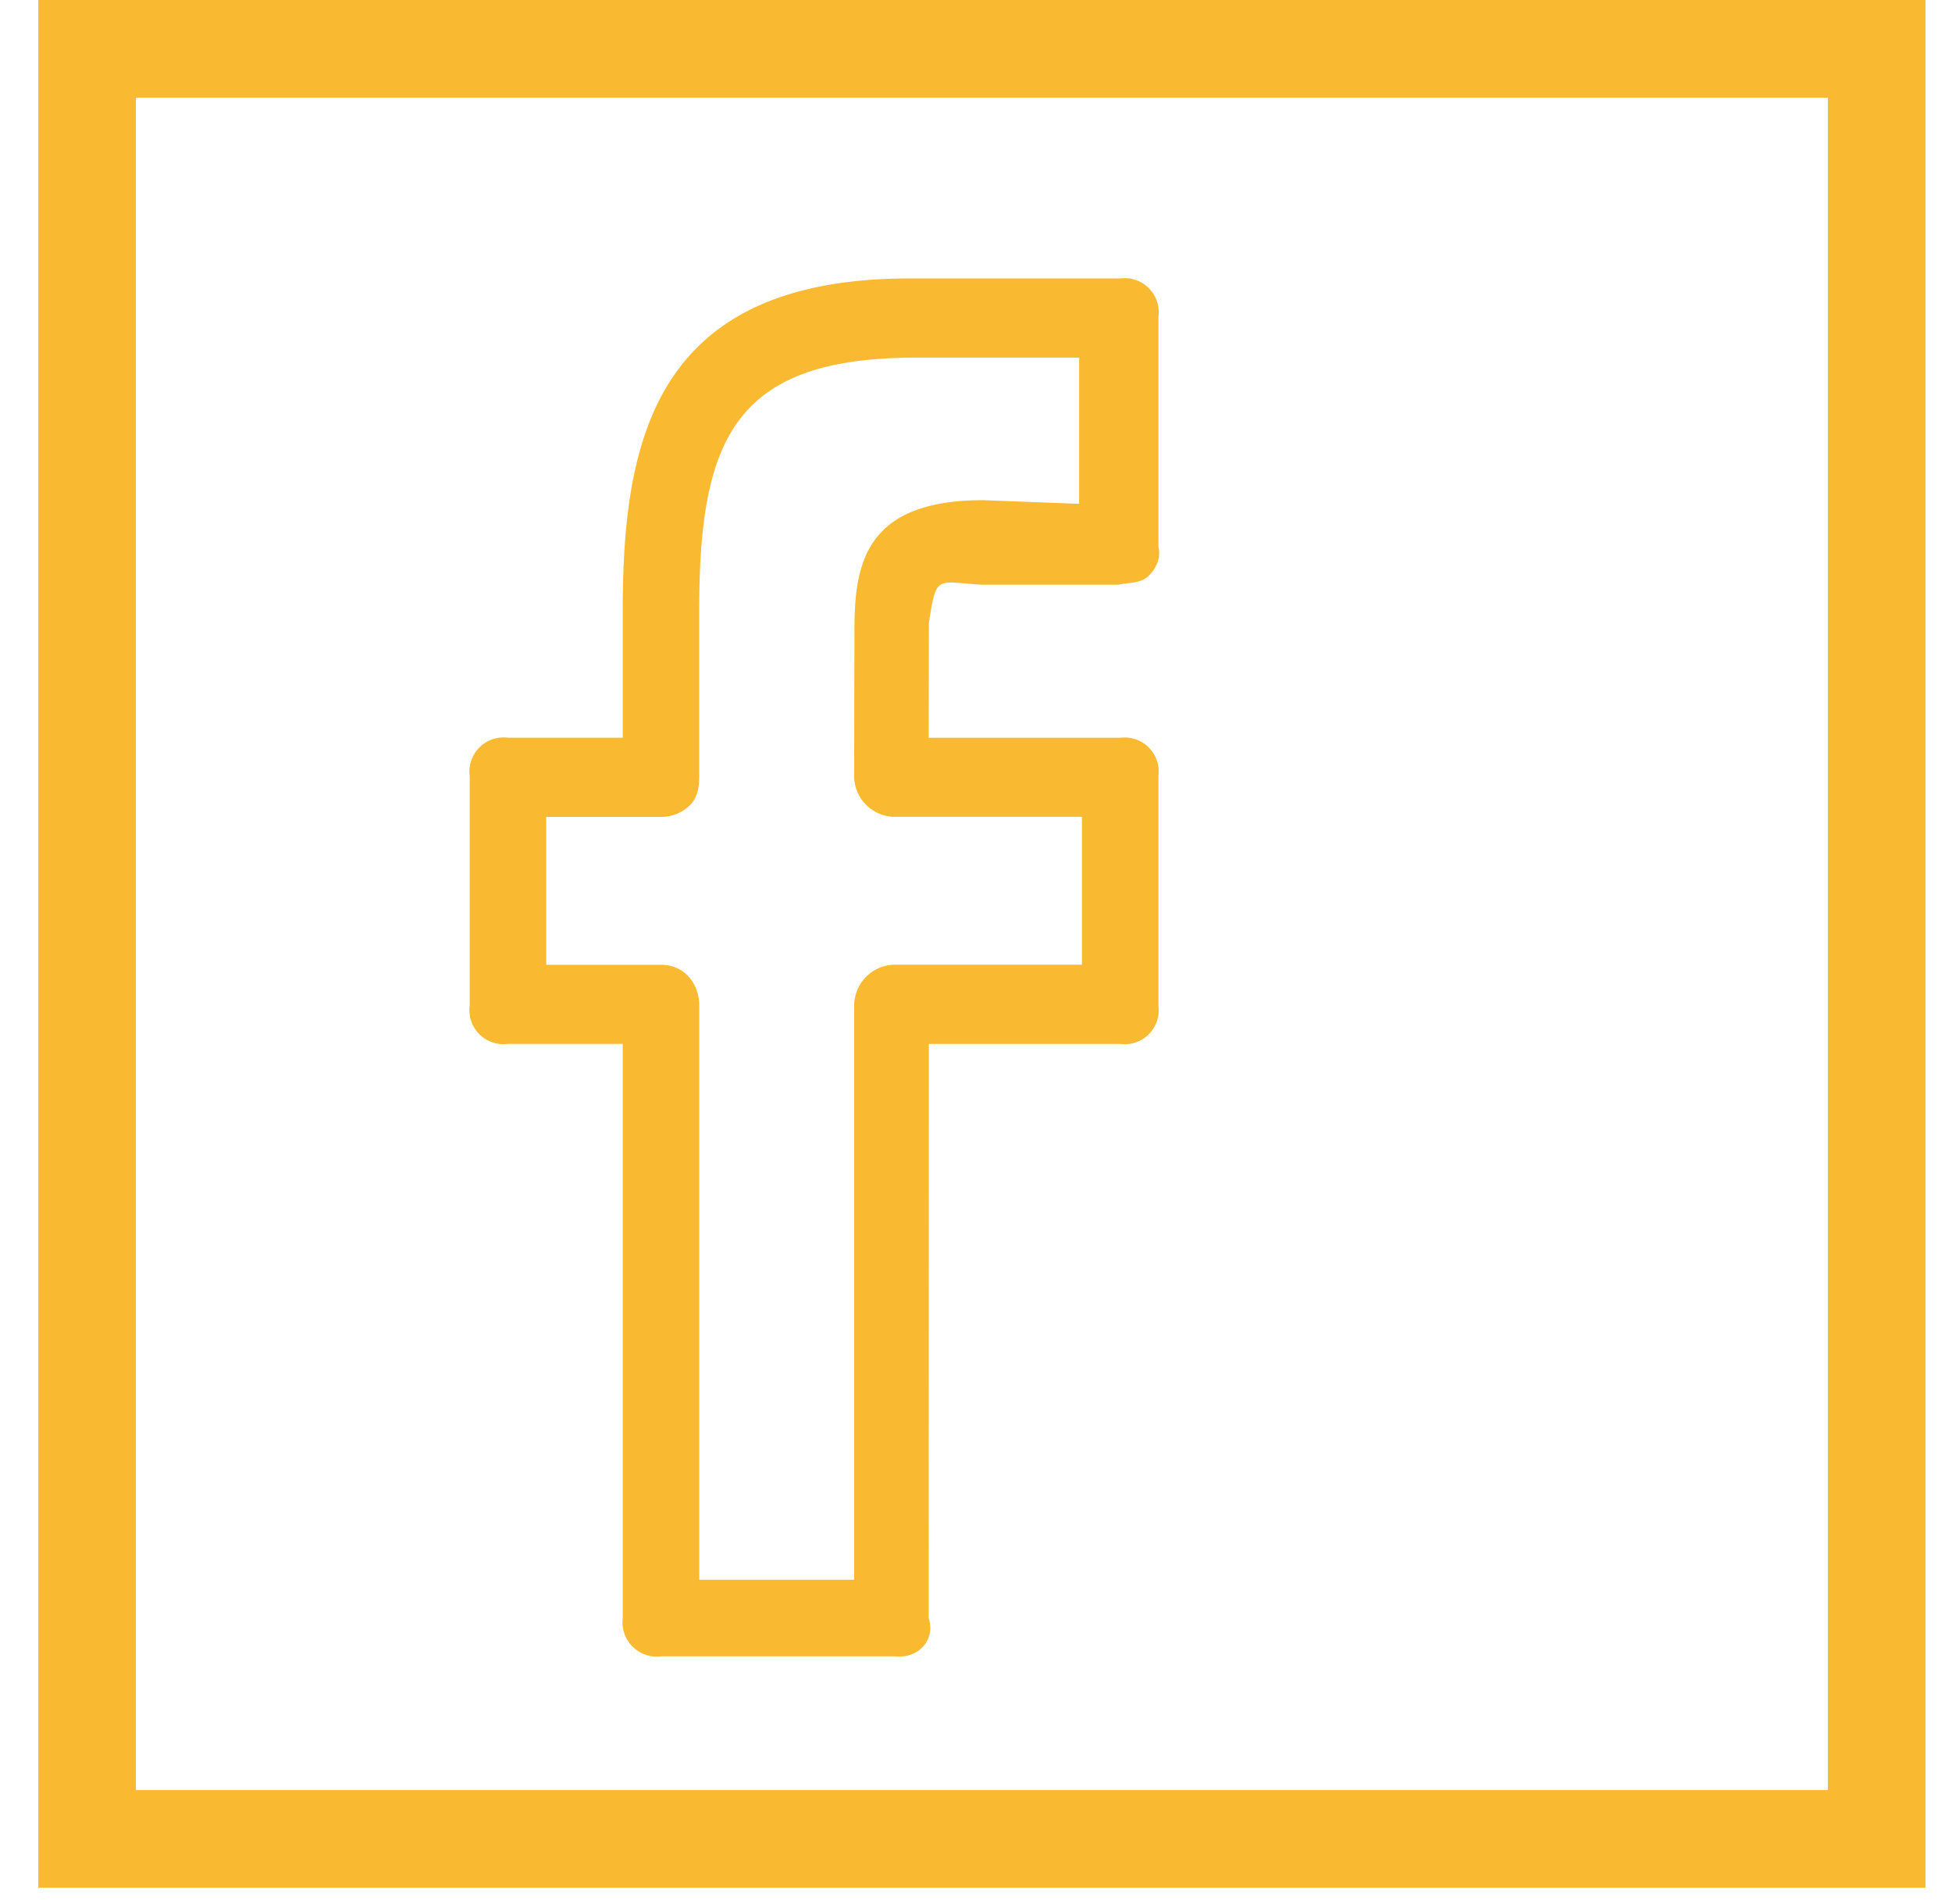 <svg width="40" height="39" fill="none" xmlns="http://www.w3.org/2000/svg"><path d="M28.577 1H1.784v36.674h36.673V1h-9.88z" stroke="#F9BA32" stroke-width="2" stroke-miterlimit="10"/><path d="M22.954 5.705H18.77c-5.328-.053-6.009 3.245-6.009 6.814v2.595h-2.352a.7.7 0 00-.784.784v4.705a.698.698 0 00.784.784h2.352V33.15a.703.703 0 00.789.784h4.79c.463.053.838-.322.69-.784l.004-11.762h3.92a.698.698 0 00.784-.784v-4.705a.698.698 0 00-.784-.784H19.03l.005-2.352c.152-1.002.152-.84 1.082-.784h2.806c.218-.049.45-.022.613-.18.163-.159.257-.375.202-.604V6.489a.696.696 0 00-.783-.784zm-.839 4.617l-1.966-.075c-2.436 0-2.64 1.322-2.64 2.675l-.006 2.973a.838.838 0 00.838.84h3.83v3.029h-3.827a.84.84 0 00-.84.838v11.763h-3.175V20.603c0-.463-.315-.837-.78-.837h-2.356v-3.03h2.357a.838.838 0 00.593-.245c.156-.158.185-.372.185-.594v-3.38c0-3.516.71-5.19 4.44-5.19h3.346v2.995h.001z" fill="#F9BA32"/></svg>